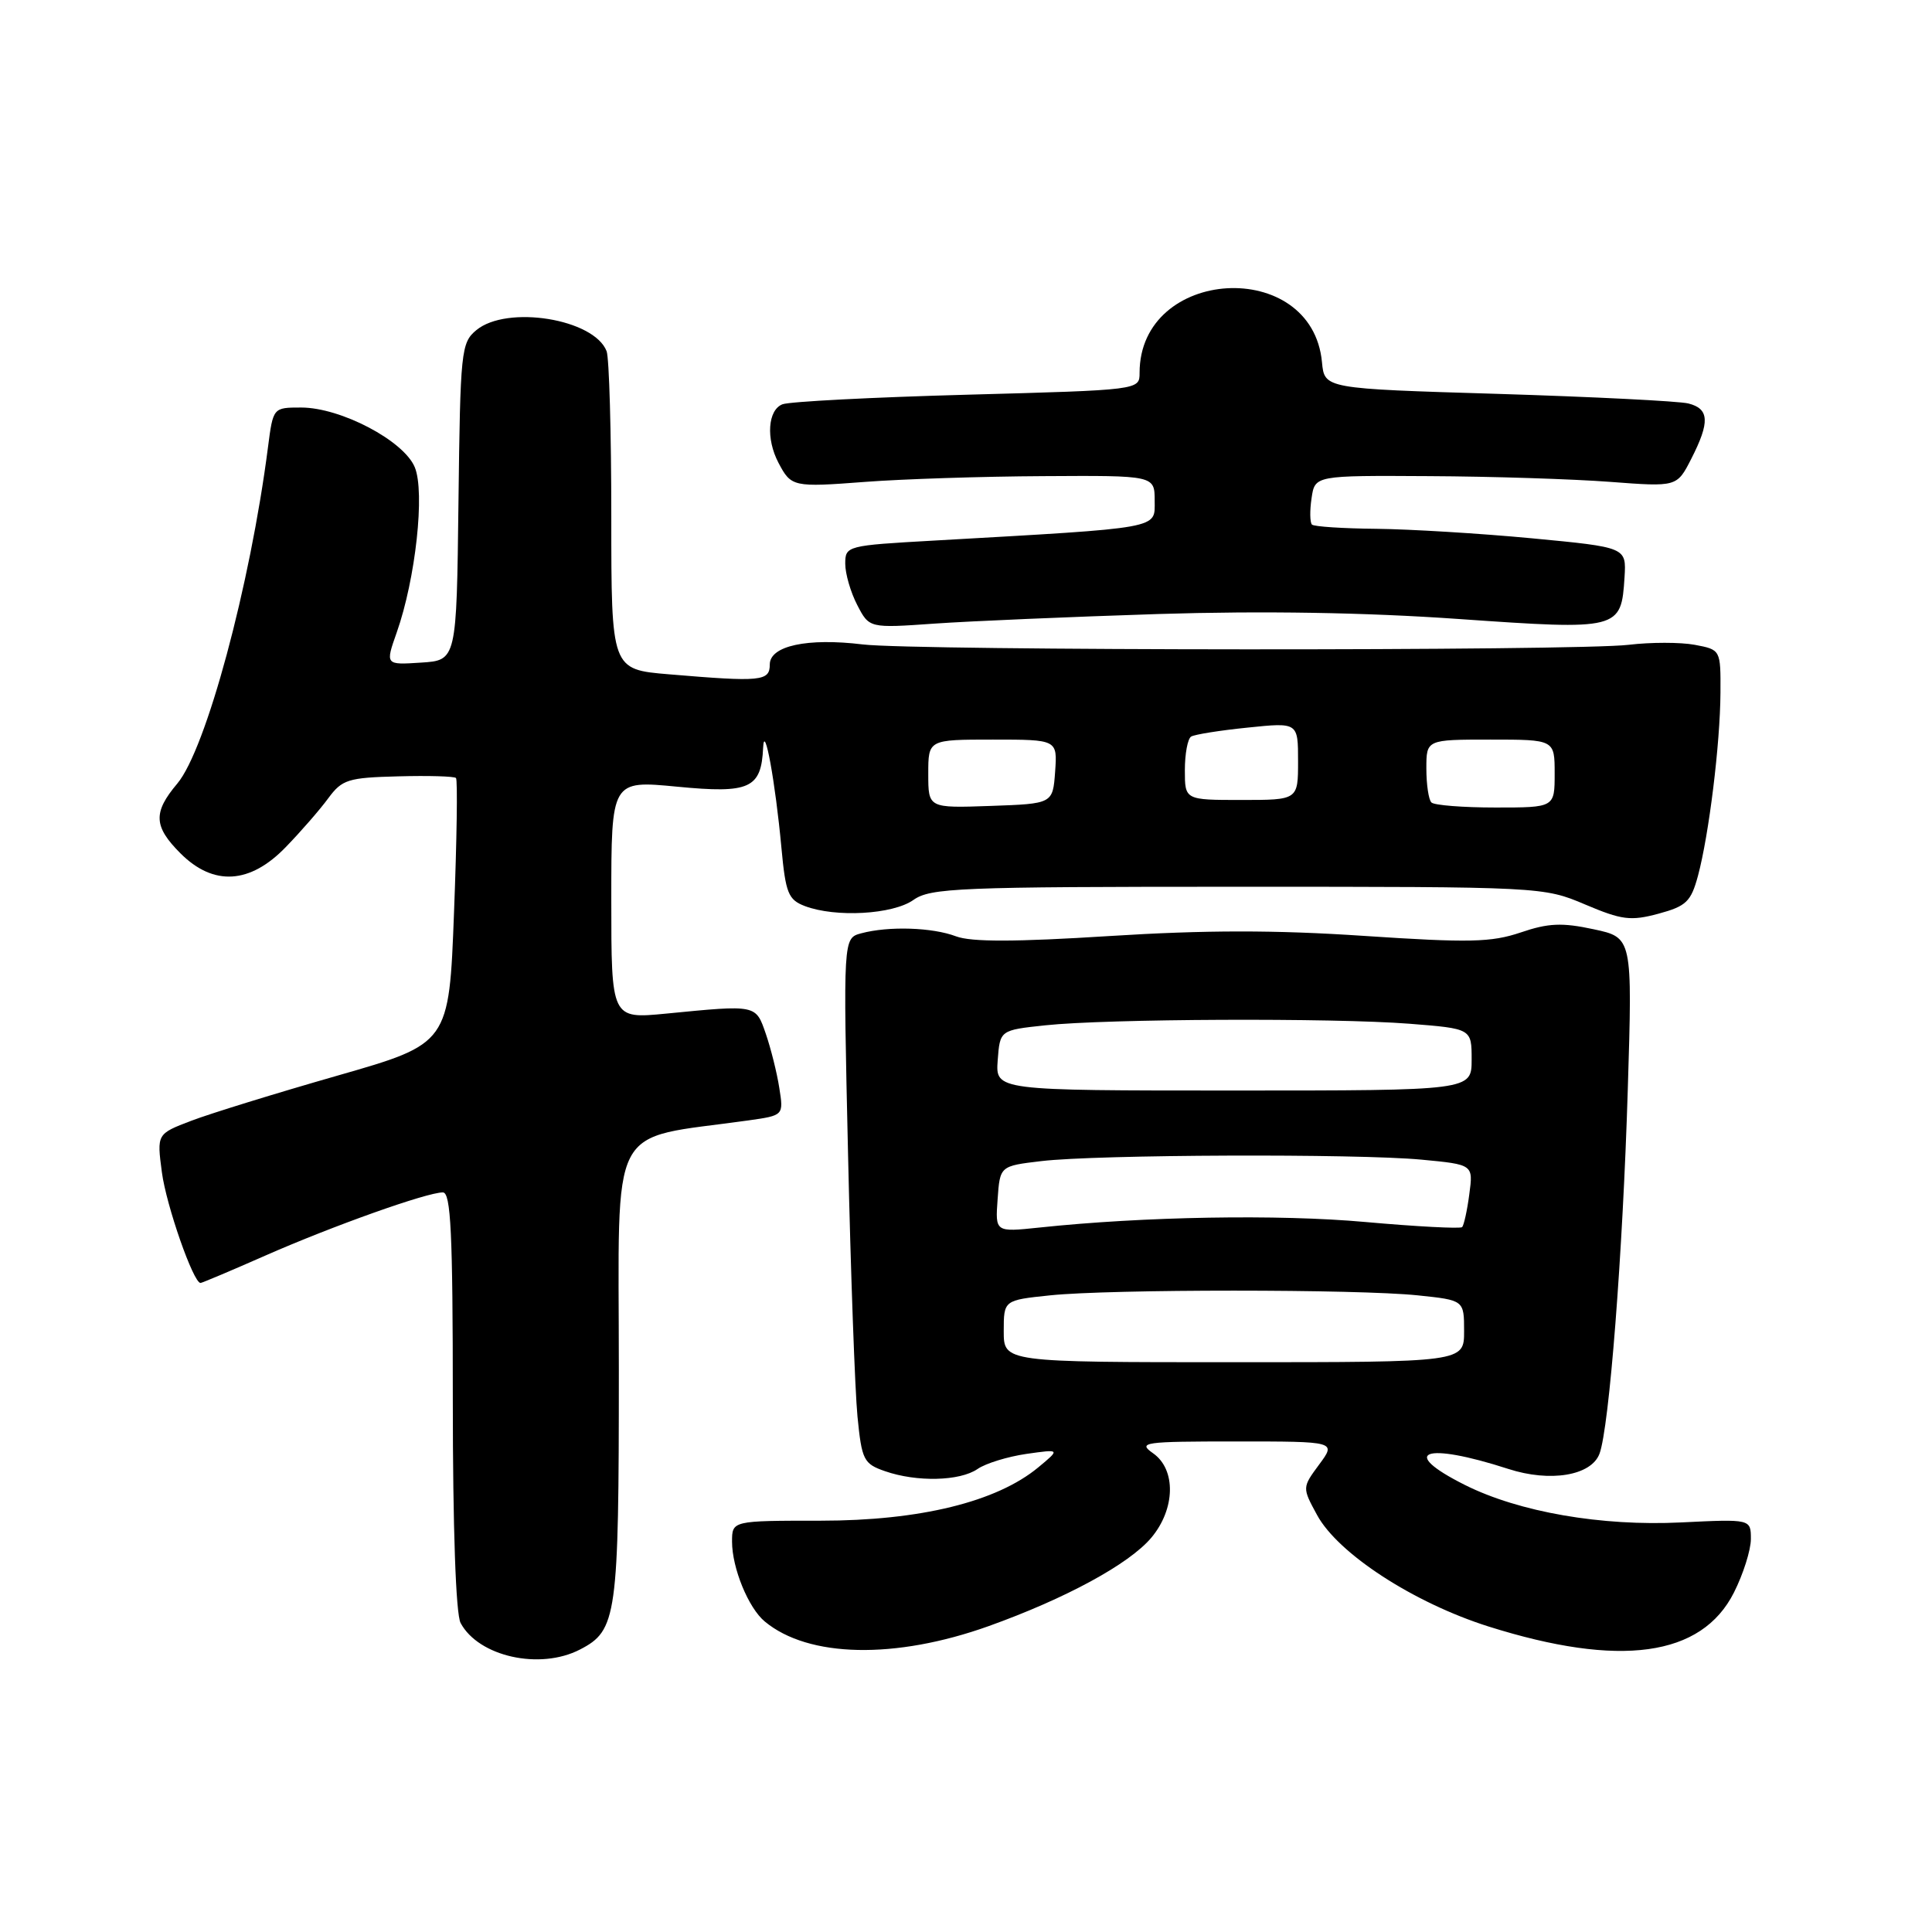 <?xml version="1.0" encoding="UTF-8" standalone="no"?>
<!DOCTYPE svg PUBLIC "-//W3C//DTD SVG 1.1//EN" "http://www.w3.org/Graphics/SVG/1.1/DTD/svg11.dtd" >
<svg xmlns="http://www.w3.org/2000/svg" xmlns:xlink="http://www.w3.org/1999/xlink" version="1.1" viewBox="0 0 256 256">
 <g >
 <path fill="currentColor"
d=" M 76.85 218.57 C 81.75 216.04 82.00 214.25 82.00 181.56 C 82.00 147.89 80.33 151.11 99.17 148.46 C 103.84 147.80 103.84 147.80 103.26 144.15 C 102.95 142.14 102.14 138.93 101.48 137.00 C 100.13 133.10 100.31 133.13 88.25 134.31 C 81.00 135.01 81.00 135.01 81.00 119.21 C 81.00 103.40 81.00 103.40 89.73 104.24 C 99.36 105.17 100.87 104.48 101.12 99.06 C 101.28 95.62 102.74 103.63 103.54 112.31 C 104.10 118.36 104.45 119.22 106.65 120.06 C 110.72 121.60 118.30 121.18 121.03 119.25 C 123.28 117.65 127.04 117.50 164.00 117.50 C 204.25 117.50 204.53 117.51 210.04 119.85 C 214.90 121.91 216.08 122.06 219.76 121.07 C 223.44 120.07 224.06 119.48 224.99 116.05 C 226.45 110.60 227.93 98.57 227.97 91.80 C 228.00 86.09 228.00 86.09 224.56 85.44 C 222.66 85.09 218.73 85.09 215.81 85.44 C 208.95 86.27 121.13 86.23 114.31 85.39 C 106.98 84.50 102.00 85.57 102.00 88.05 C 102.00 90.27 100.85 90.38 88.65 89.35 C 81.00 88.71 81.00 88.71 81.00 68.44 C 81.00 57.29 80.72 47.44 80.38 46.54 C 78.73 42.25 67.17 40.38 63.11 43.75 C 61.10 45.42 60.99 46.51 60.75 66.50 C 60.50 87.50 60.50 87.50 55.78 87.80 C 51.05 88.11 51.05 88.11 52.57 83.80 C 55.07 76.71 56.33 65.21 54.96 61.91 C 53.50 58.39 45.15 54.00 39.90 54.00 C 36.19 54.00 36.19 54.00 35.51 59.25 C 33.15 77.61 27.30 99.30 23.49 103.83 C 20.26 107.66 20.35 109.51 23.92 113.08 C 28.29 117.44 33.12 117.16 37.87 112.24 C 39.87 110.18 42.40 107.27 43.50 105.77 C 45.33 103.29 46.12 103.04 52.76 102.87 C 56.75 102.76 60.20 102.86 60.42 103.09 C 60.65 103.32 60.53 111.33 60.16 120.89 C 59.50 138.29 59.50 138.29 44.70 142.53 C 36.57 144.86 27.85 147.55 25.34 148.51 C 20.78 150.25 20.78 150.25 21.45 155.33 C 22.03 159.73 25.62 170.00 26.57 170.00 C 26.76 170.00 30.62 168.37 35.16 166.37 C 44.14 162.42 56.56 158.00 58.68 158.00 C 59.74 158.00 60.00 163.35 60.00 185.57 C 60.00 202.48 60.40 213.87 61.03 215.05 C 63.41 219.51 71.54 221.32 76.85 218.57 Z  M 131.00 215.47 C 141.21 211.81 149.61 207.25 152.55 203.76 C 155.75 199.95 155.86 194.71 152.78 192.56 C 150.72 191.11 151.53 191.00 163.81 191.00 C 177.06 191.00 177.06 191.00 174.80 194.05 C 172.54 197.11 172.54 197.11 174.52 200.75 C 177.31 205.88 187.32 212.38 197.24 215.52 C 214.65 221.01 225.46 219.52 229.75 211.03 C 230.99 208.58 232.00 205.38 232.00 203.93 C 232.00 201.28 232.00 201.28 222.75 201.73 C 212.19 202.25 201.28 200.36 194.10 196.76 C 185.24 192.32 188.72 191.03 199.86 194.64 C 205.41 196.44 210.85 195.53 211.94 192.63 C 213.23 189.20 215.03 166.08 215.69 144.37 C 216.31 124.23 216.31 124.23 211.16 123.13 C 206.98 122.23 205.15 122.31 201.49 123.56 C 197.60 124.87 194.68 124.94 180.73 124.01 C 168.97 123.22 159.68 123.23 147.00 124.03 C 134.53 124.82 128.69 124.83 126.68 124.07 C 123.55 122.88 117.75 122.69 114.11 123.67 C 111.72 124.31 111.72 124.31 112.37 152.90 C 112.72 168.63 113.29 184.29 113.62 187.69 C 114.19 193.47 114.44 193.96 117.27 194.94 C 121.46 196.40 127.17 196.27 129.53 194.65 C 130.61 193.90 133.53 193.01 136.00 192.65 C 140.50 192.01 140.50 192.01 137.57 194.44 C 132.05 199.01 121.88 201.50 108.75 201.50 C 97.00 201.50 97.00 201.50 97.00 204.28 C 97.00 207.77 99.17 213.07 101.34 214.86 C 107.12 219.66 118.61 219.90 131.00 215.47 Z  M 153.49 81.36 C 167.31 80.93 180.89 81.15 193.28 82.02 C 214.60 83.51 214.82 83.45 215.26 76.47 C 215.50 72.52 215.50 72.52 203.00 71.33 C 196.12 70.68 186.86 70.12 182.42 70.07 C 177.97 70.03 174.11 69.78 173.84 69.51 C 173.57 69.23 173.54 67.66 173.79 66.01 C 174.23 63.00 174.23 63.00 189.36 63.09 C 197.69 63.13 208.48 63.48 213.35 63.85 C 222.20 64.52 222.20 64.52 224.10 60.80 C 226.59 55.92 226.50 54.16 223.71 53.46 C 222.45 53.15 211.09 52.58 198.46 52.19 C 175.50 51.50 175.50 51.50 175.17 48.00 C 173.86 34.03 151.00 35.36 151.00 49.41 C 151.00 51.68 151.00 51.68 128.18 52.30 C 115.63 52.64 104.61 53.21 103.68 53.57 C 101.74 54.32 101.47 58.13 103.15 61.32 C 104.84 64.53 105.07 64.58 114.67 63.85 C 119.53 63.48 130.14 63.13 138.25 63.09 C 153.00 63.00 153.00 63.00 153.00 66.36 C 153.00 70.11 154.18 69.90 123.75 71.63 C 112.19 72.28 112.00 72.33 112.00 74.70 C 112.00 76.02 112.71 78.48 113.59 80.17 C 115.18 83.24 115.18 83.24 123.84 82.63 C 128.60 82.30 141.94 81.73 153.49 81.36 Z  M 123.00 102.54 C 123.00 98.00 123.00 98.00 131.56 98.00 C 140.11 98.00 140.11 98.00 139.81 102.25 C 139.50 106.50 139.50 106.50 131.25 106.79 C 123.00 107.08 123.00 107.08 123.00 102.54 Z  M 189.67 106.33 C 189.30 105.97 189.00 103.94 189.00 101.83 C 189.00 98.00 189.00 98.00 197.50 98.00 C 206.00 98.00 206.00 98.00 206.00 102.50 C 206.00 107.00 206.00 107.00 198.17 107.00 C 193.86 107.00 190.03 106.70 189.67 106.33 Z  M 157.00 102.06 C 157.00 99.89 157.37 97.89 157.83 97.60 C 158.29 97.32 161.66 96.78 165.33 96.41 C 172.00 95.72 172.00 95.72 172.00 100.86 C 172.00 106.00 172.00 106.00 164.50 106.00 C 157.00 106.00 157.00 106.00 157.00 102.06 Z  M 133.00 176.39 C 133.00 172.28 133.00 172.28 139.15 171.64 C 147.10 170.81 179.90 170.81 187.85 171.64 C 194.00 172.28 194.00 172.28 194.00 176.39 C 194.00 180.50 194.00 180.50 163.50 180.50 C 133.00 180.50 133.00 180.50 133.00 176.39 Z  M 132.19 158.89 C 132.50 154.50 132.50 154.50 138.00 153.85 C 145.36 152.98 179.76 152.85 188.36 153.66 C 195.22 154.31 195.22 154.31 194.69 158.24 C 194.41 160.40 193.97 162.36 193.74 162.60 C 193.50 162.83 187.72 162.53 180.90 161.92 C 169.39 160.88 151.53 161.19 137.69 162.66 C 131.87 163.27 131.87 163.27 132.19 158.89 Z  M 132.20 140.50 C 132.50 136.50 132.50 136.50 138.50 135.86 C 146.63 134.99 176.58 134.86 186.75 135.65 C 195.00 136.30 195.00 136.30 195.00 140.40 C 195.00 144.50 195.00 144.50 163.45 144.50 C 131.91 144.50 131.91 144.50 132.20 140.50 Z "/>
</g>
</svg>